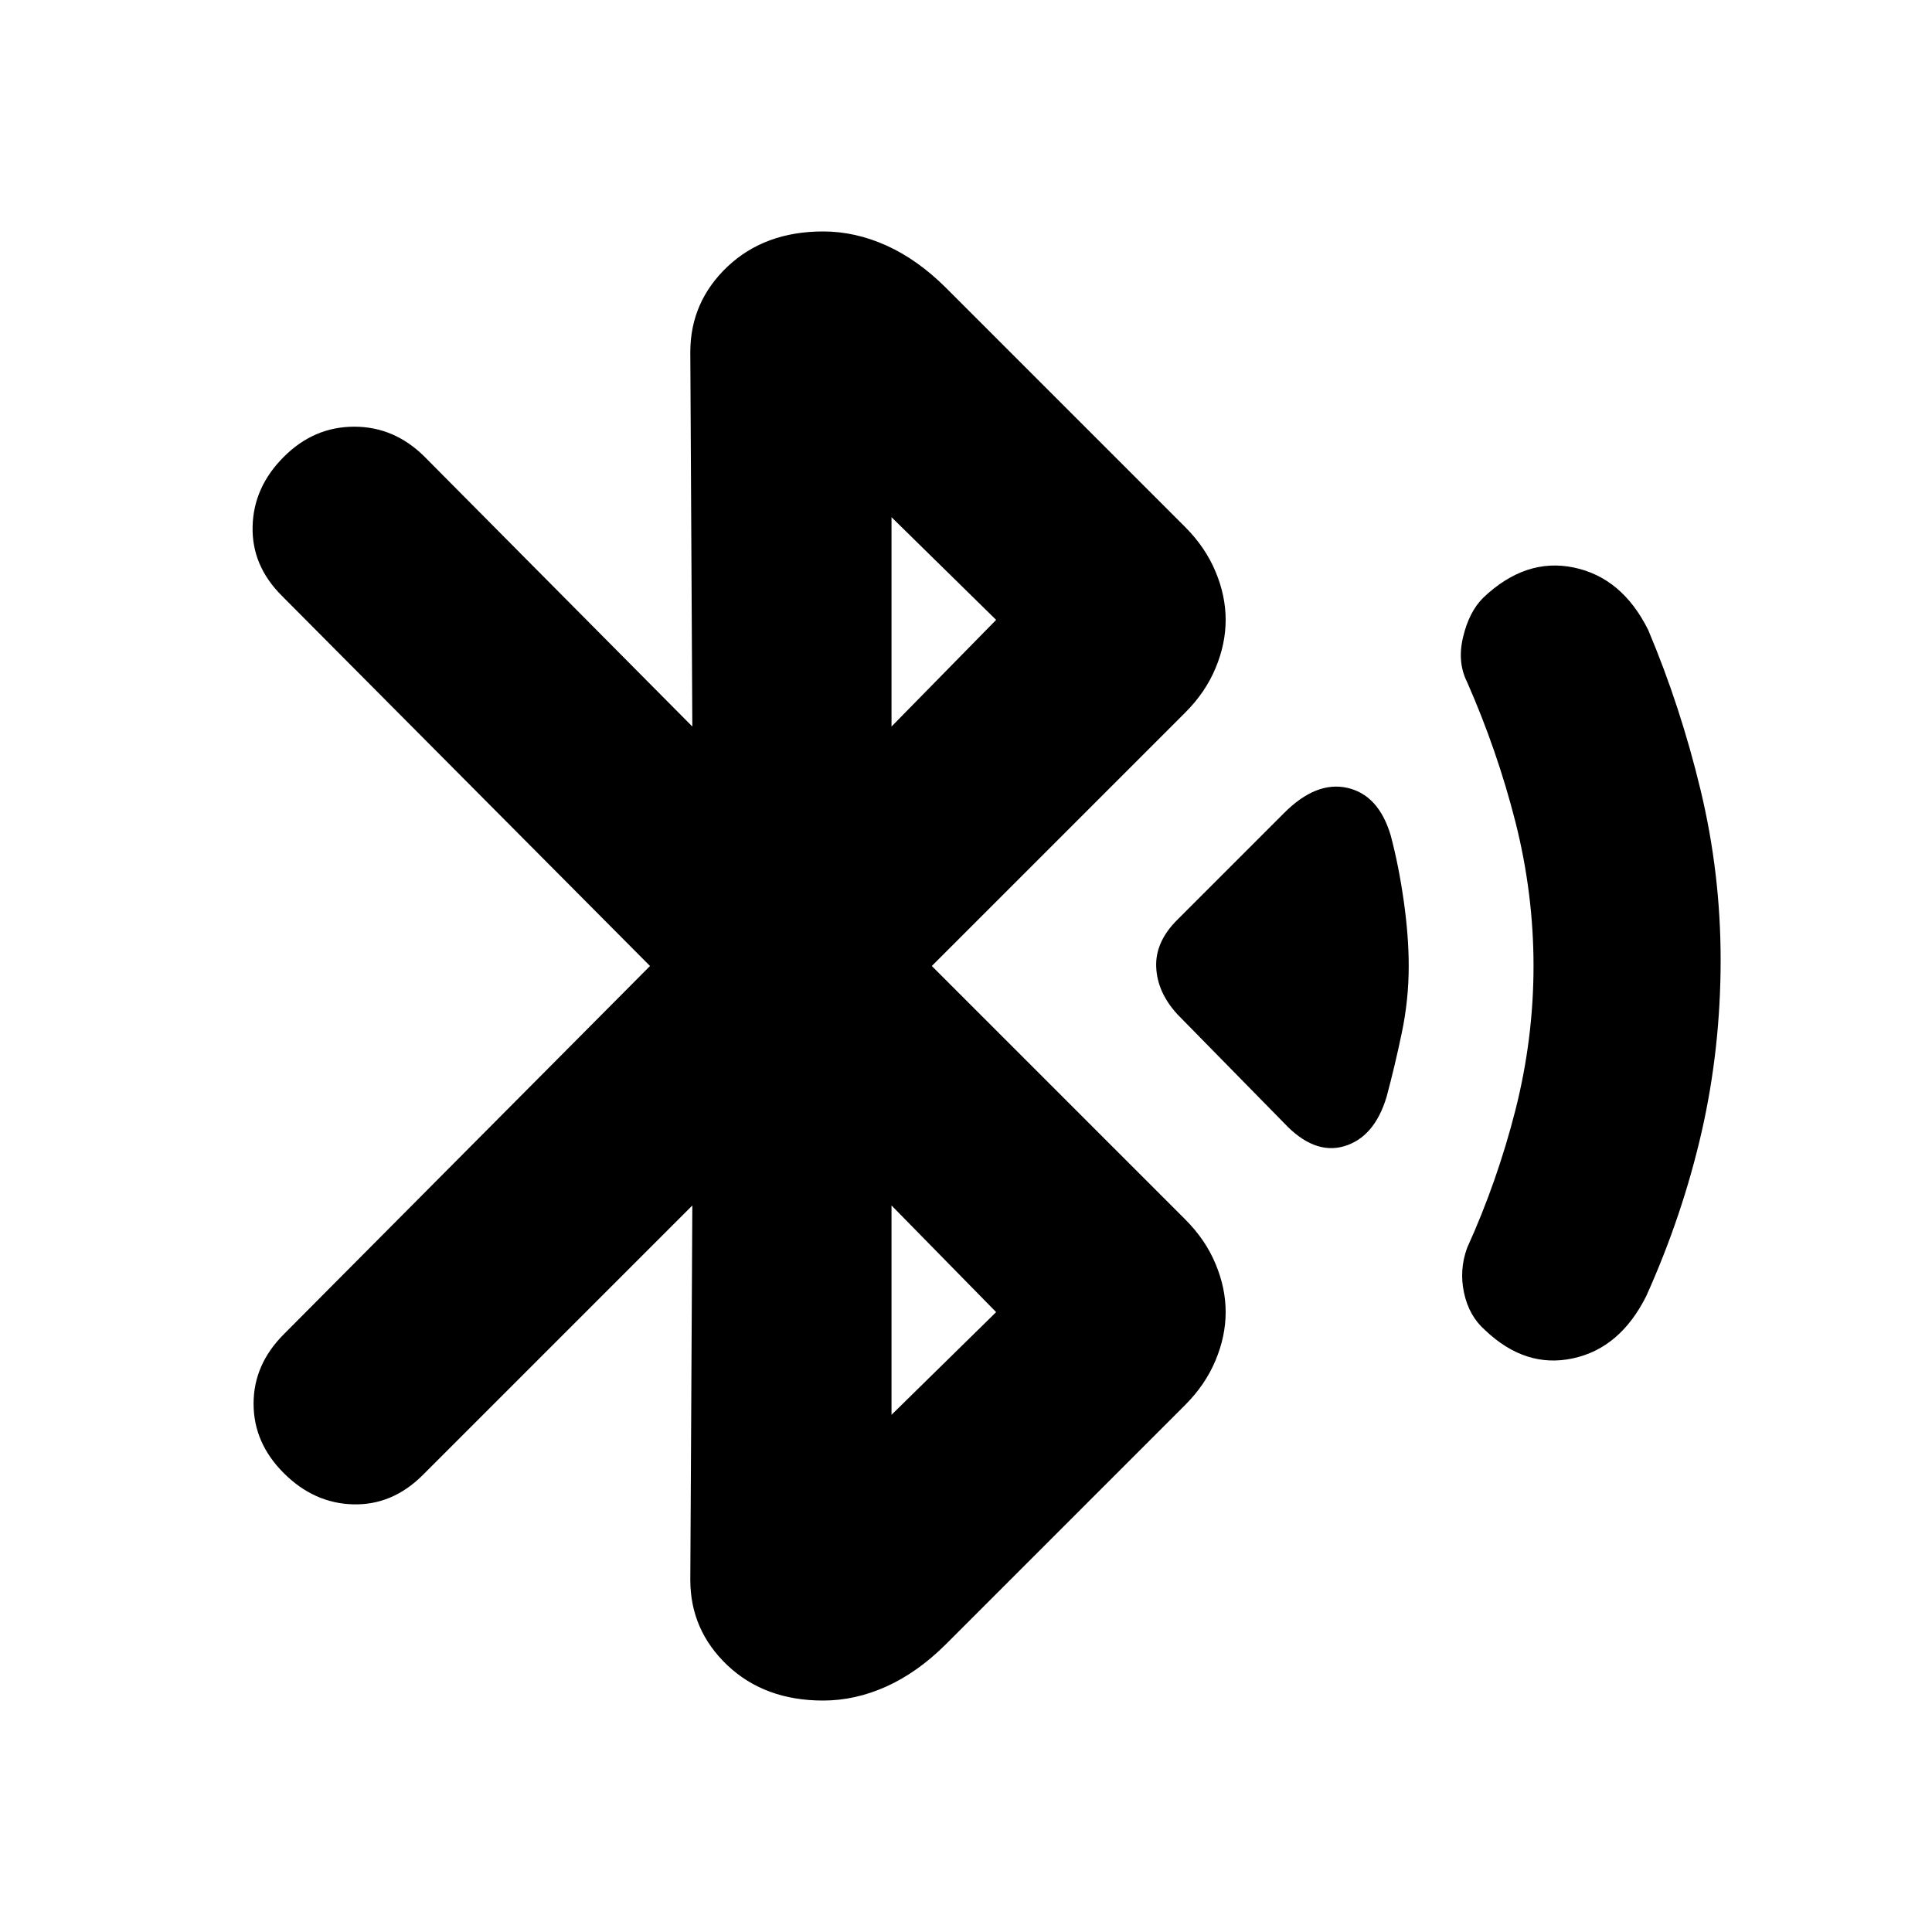 <svg xmlns="http://www.w3.org/2000/svg" height="20" width="20"><path d="M13.292 11.625 12.188 10.5q-.209-.229-.219-.49-.011-.26.219-.489l1.104-1.104q.333-.334.656-.261.323.073.448.49.083.312.135.677.052.365.052.677 0 .354-.073.698-.072.344-.156.656-.125.417-.437.511-.313.093-.625-.24Zm2.083 2.146q-.167-.146-.219-.386-.052-.239.032-.468.312-.688.5-1.427.187-.74.187-1.49t-.187-1.49q-.188-.739-.5-1.448-.105-.208-.042-.468.062-.261.208-.406.438-.417.938-.313.5.104.77.646.334.791.542 1.656.208.865.208 1.761 0 .916-.197 1.781-.198.864-.573 1.698-.271.541-.761.645-.489.105-.906-.291Zm-8.208-1.292-2.792 2.792q-.313.312-.719.302-.406-.011-.718-.323-.313-.312-.313-.719 0-.406.313-.719L6.729 10 2.917 6.167q-.313-.313-.302-.719.01-.406.323-.719.312-.312.729-.312.416 0 .729.312l2.771 2.792-.021-3.875q0-.521.385-.886.386-.364.99-.364.333 0 .656.146t.615.437l2.479 2.479q.208.209.312.459.105.25.105.5t-.105.5q-.104.25-.312.458L9.646 10l2.625 2.625q.208.208.312.458.105.25.105.5t-.105.5q-.104.25-.312.459l-2.479 2.479q-.292.291-.615.437-.323.146-.656.146-.604 0-.99-.364-.385-.365-.385-.886Zm2.062-4.958 1.083-1.104-1.083-1.063Zm0 7.125 1.083-1.063-1.083-1.104Z"/></svg>